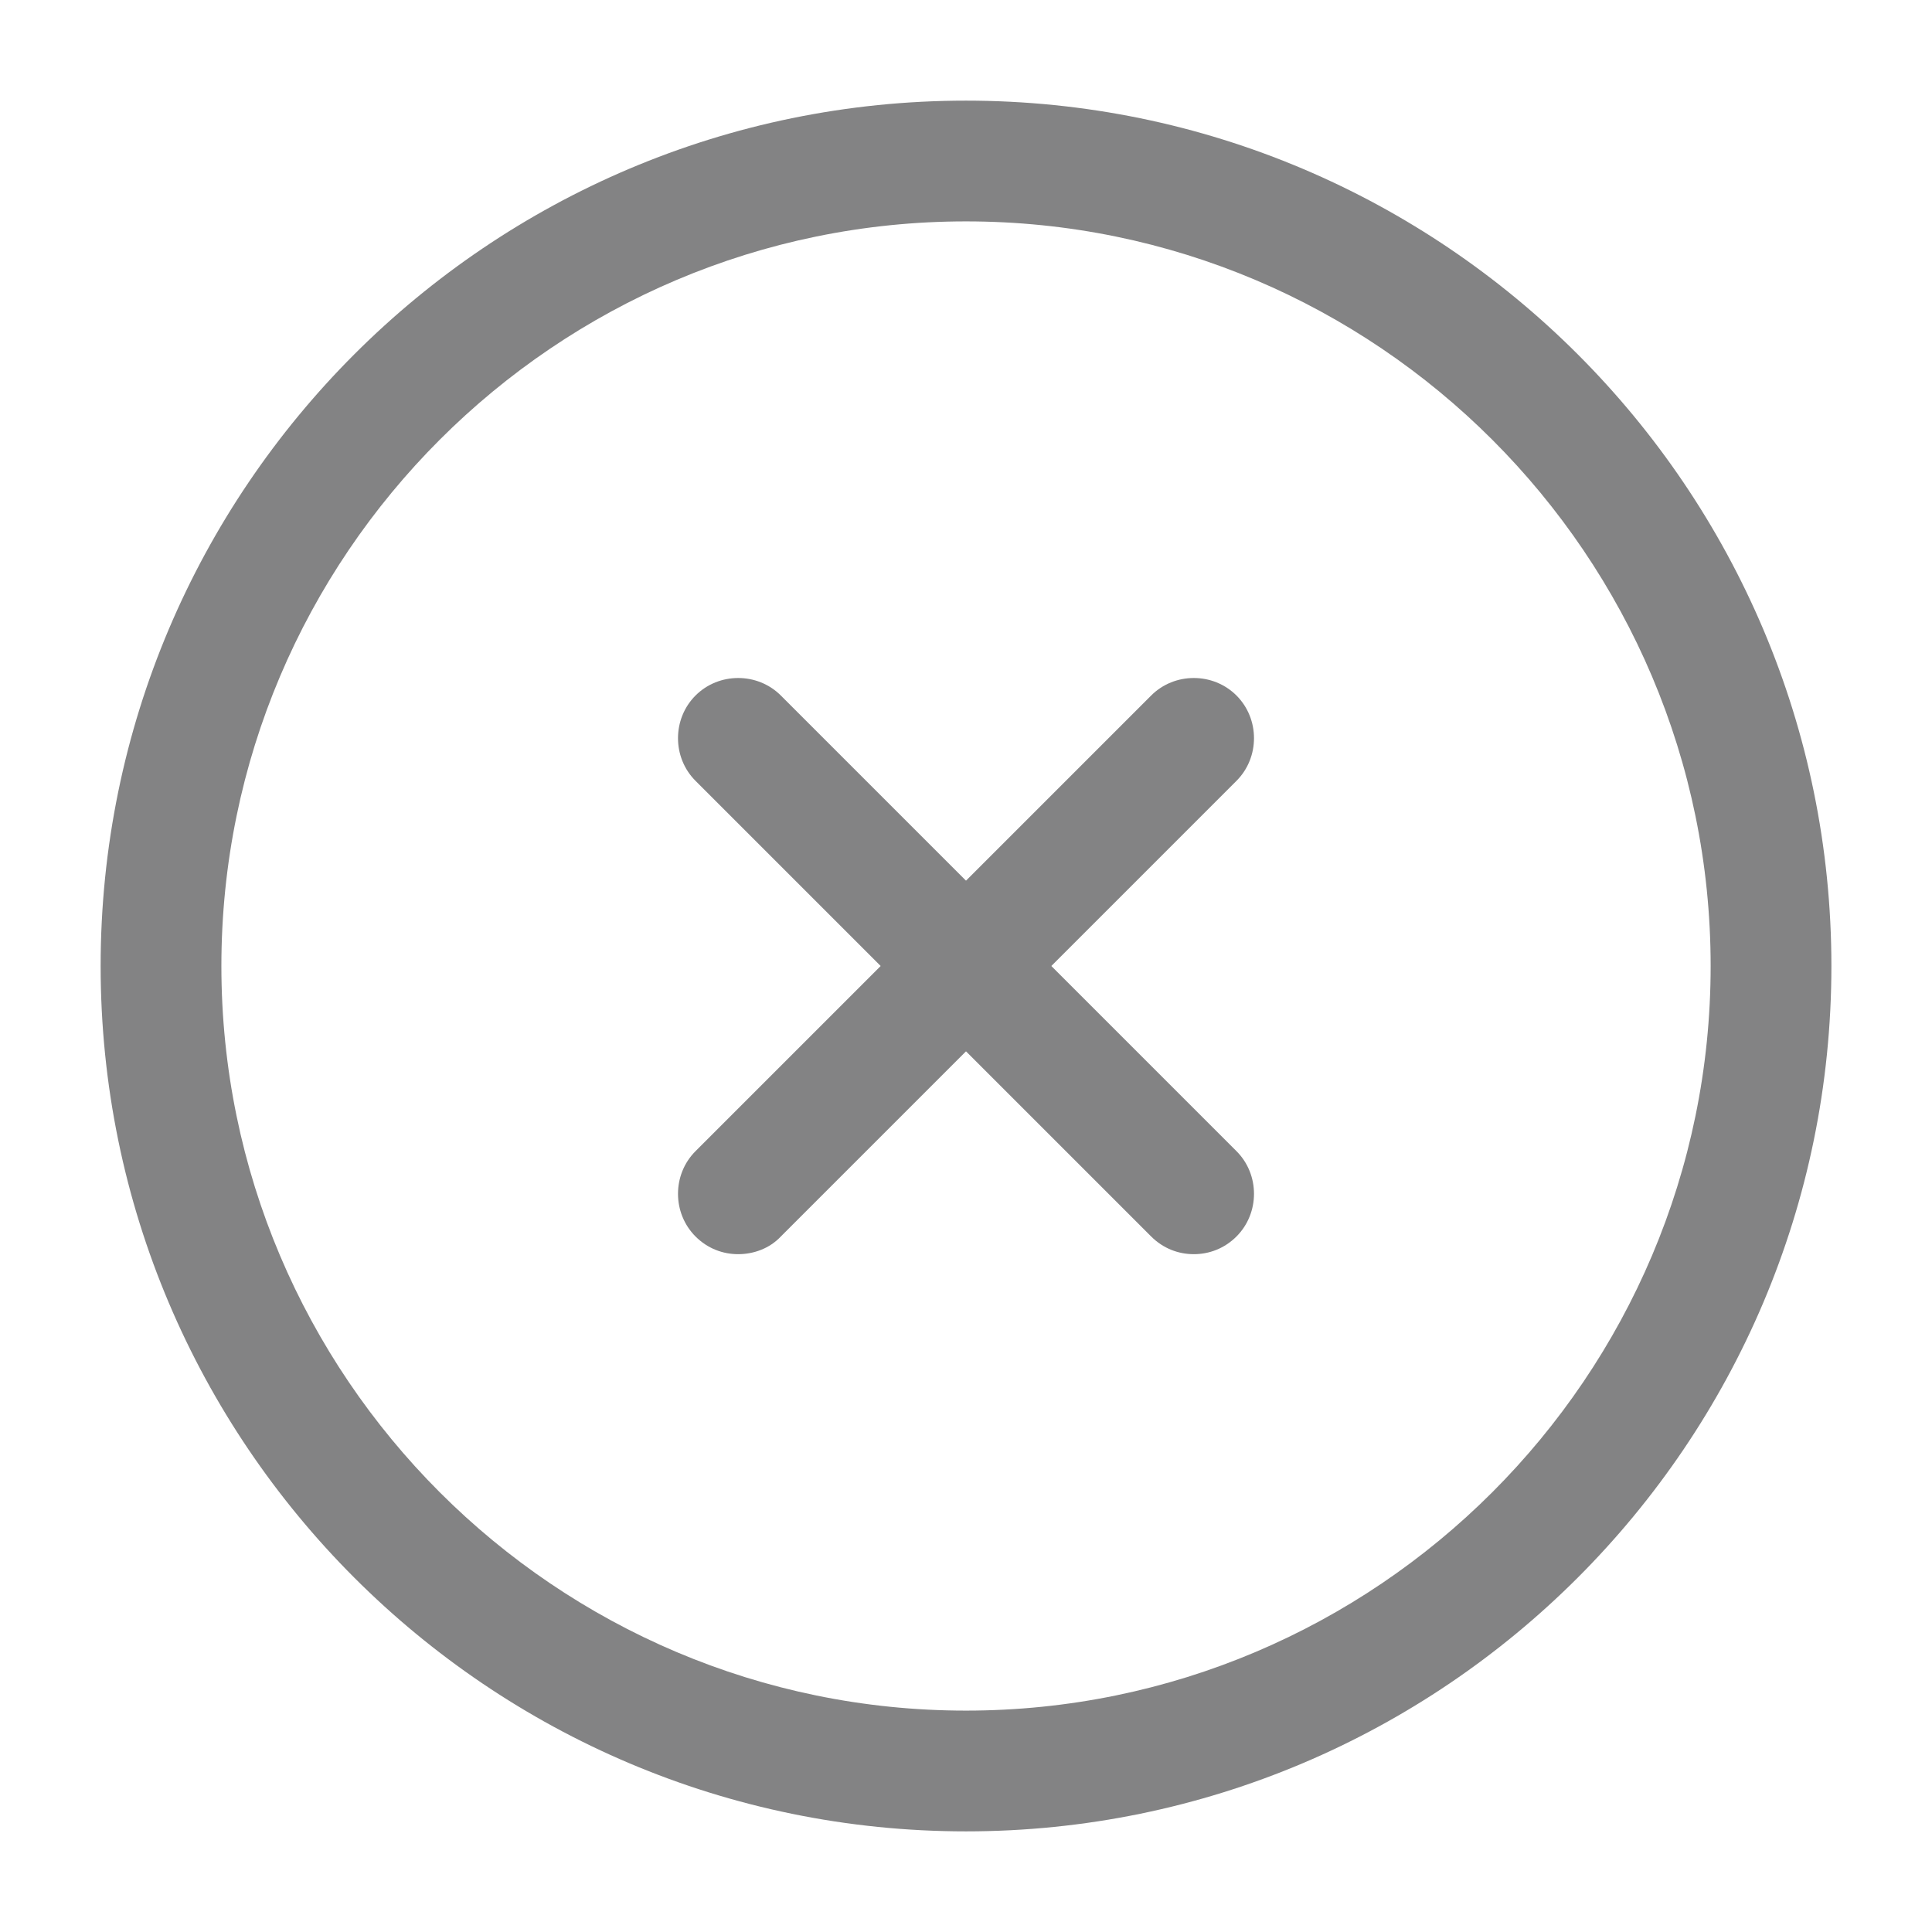 <svg width="56" height="56" viewBox="0 0 56 56" fill="none" xmlns="http://www.w3.org/2000/svg">
<path d="M28 53.083C14.164 53.083 2.917 41.837 2.917 28C2.917 14.163 14.164 2.917 28 2.917C41.837 2.917 53.084 14.163 53.084 28C53.084 41.837 41.837 53.083 28 53.083ZM28 6.417C16.1 6.417 6.417 16.1 6.417 28C6.417 39.9 16.1 49.583 28 49.583C39.9 49.583 49.584 39.9 49.584 28C49.584 16.1 39.9 6.417 28 6.417Z" fill="#838384"/>
<path d="M21.396 36.353C20.953 36.353 20.51 36.19 20.16 35.84C19.483 35.163 19.483 34.043 20.16 33.367L33.367 20.16C34.043 19.483 35.163 19.483 35.84 20.16C36.517 20.837 36.517 21.957 35.84 22.633L22.633 35.84C22.306 36.19 21.84 36.353 21.396 36.353Z" fill="#838384"/>
<path d="M34.603 36.353C34.16 36.353 33.717 36.19 33.367 35.84L20.16 22.633C19.483 21.957 19.483 20.837 20.16 20.16C20.837 19.483 21.956 19.483 22.633 20.16L35.84 33.367C36.517 34.043 36.517 35.163 35.84 35.84C35.49 36.19 35.047 36.353 34.603 36.353Z" fill="#838384"/>
</svg>
